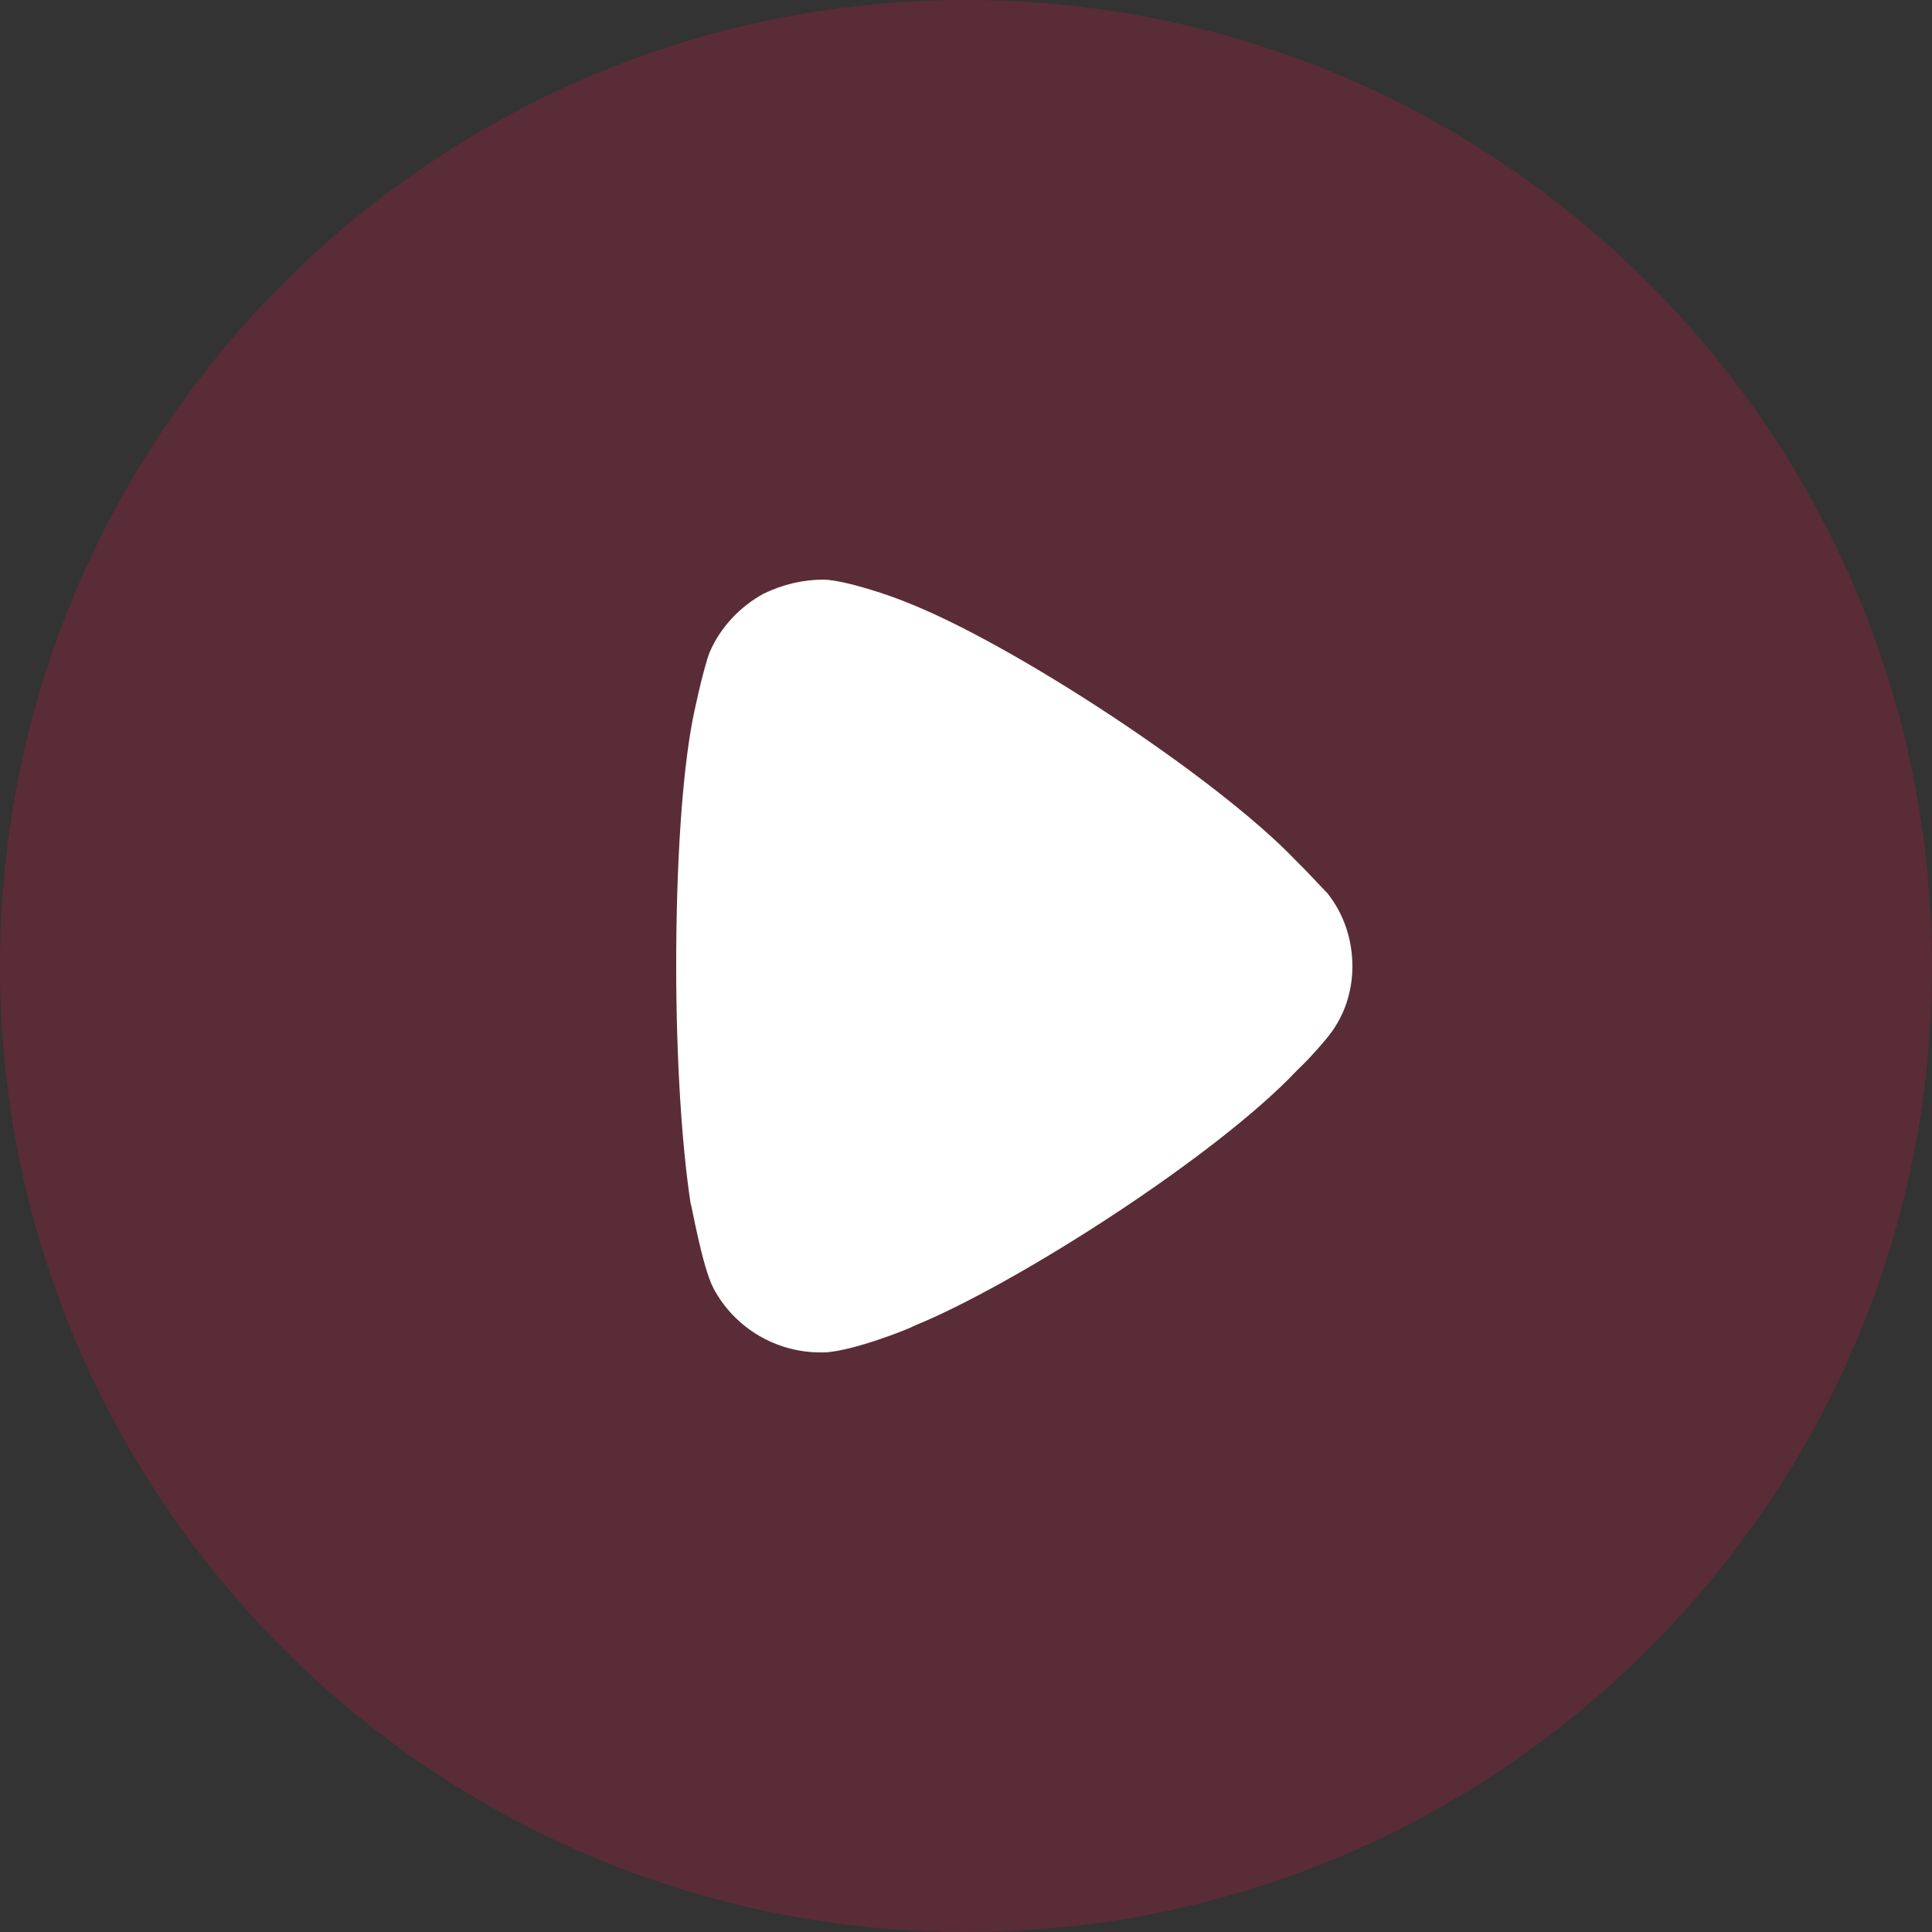 <svg width="36" height="36" viewBox="0 0 36 36" fill="none" xmlns="http://www.w3.org/2000/svg">
<rect x="0" y="0" width="36" height="36" fill="#333333" stroke="none"/>
<path opacity="0.2" d="M36 18.009C36 27.925 27.921 36 18 36C8.079 36 0 27.925 0 18.009C0 8.075 8.079 0 18 0C27.921 0 36 8.075 36 18.009Z" fill="#F8104D"/>
<path d="M25.2 18.009C25.2 18.464 25.057 18.92 24.77 19.286C24.717 19.358 24.466 19.654 24.269 19.846L24.162 19.951C22.659 21.545 18.918 23.942 17.021 24.71C17.021 24.728 15.893 25.184 15.356 25.2H15.285C14.461 25.2 13.692 24.747 13.298 24.012C13.083 23.608 12.886 22.436 12.868 22.42C12.707 21.368 12.6 19.759 12.6 17.991C12.6 16.138 12.707 14.457 12.904 13.425C12.904 13.407 13.101 12.462 13.226 12.147C13.423 11.694 13.781 11.307 14.229 11.062C14.587 10.889 14.963 10.8 15.356 10.8C15.768 10.819 16.538 11.08 16.842 11.203C18.846 11.972 22.676 14.492 24.144 16.032C24.395 16.277 24.663 16.576 24.735 16.644C25.039 17.029 25.2 17.501 25.2 18.009Z" fill="white"/>
</svg>
